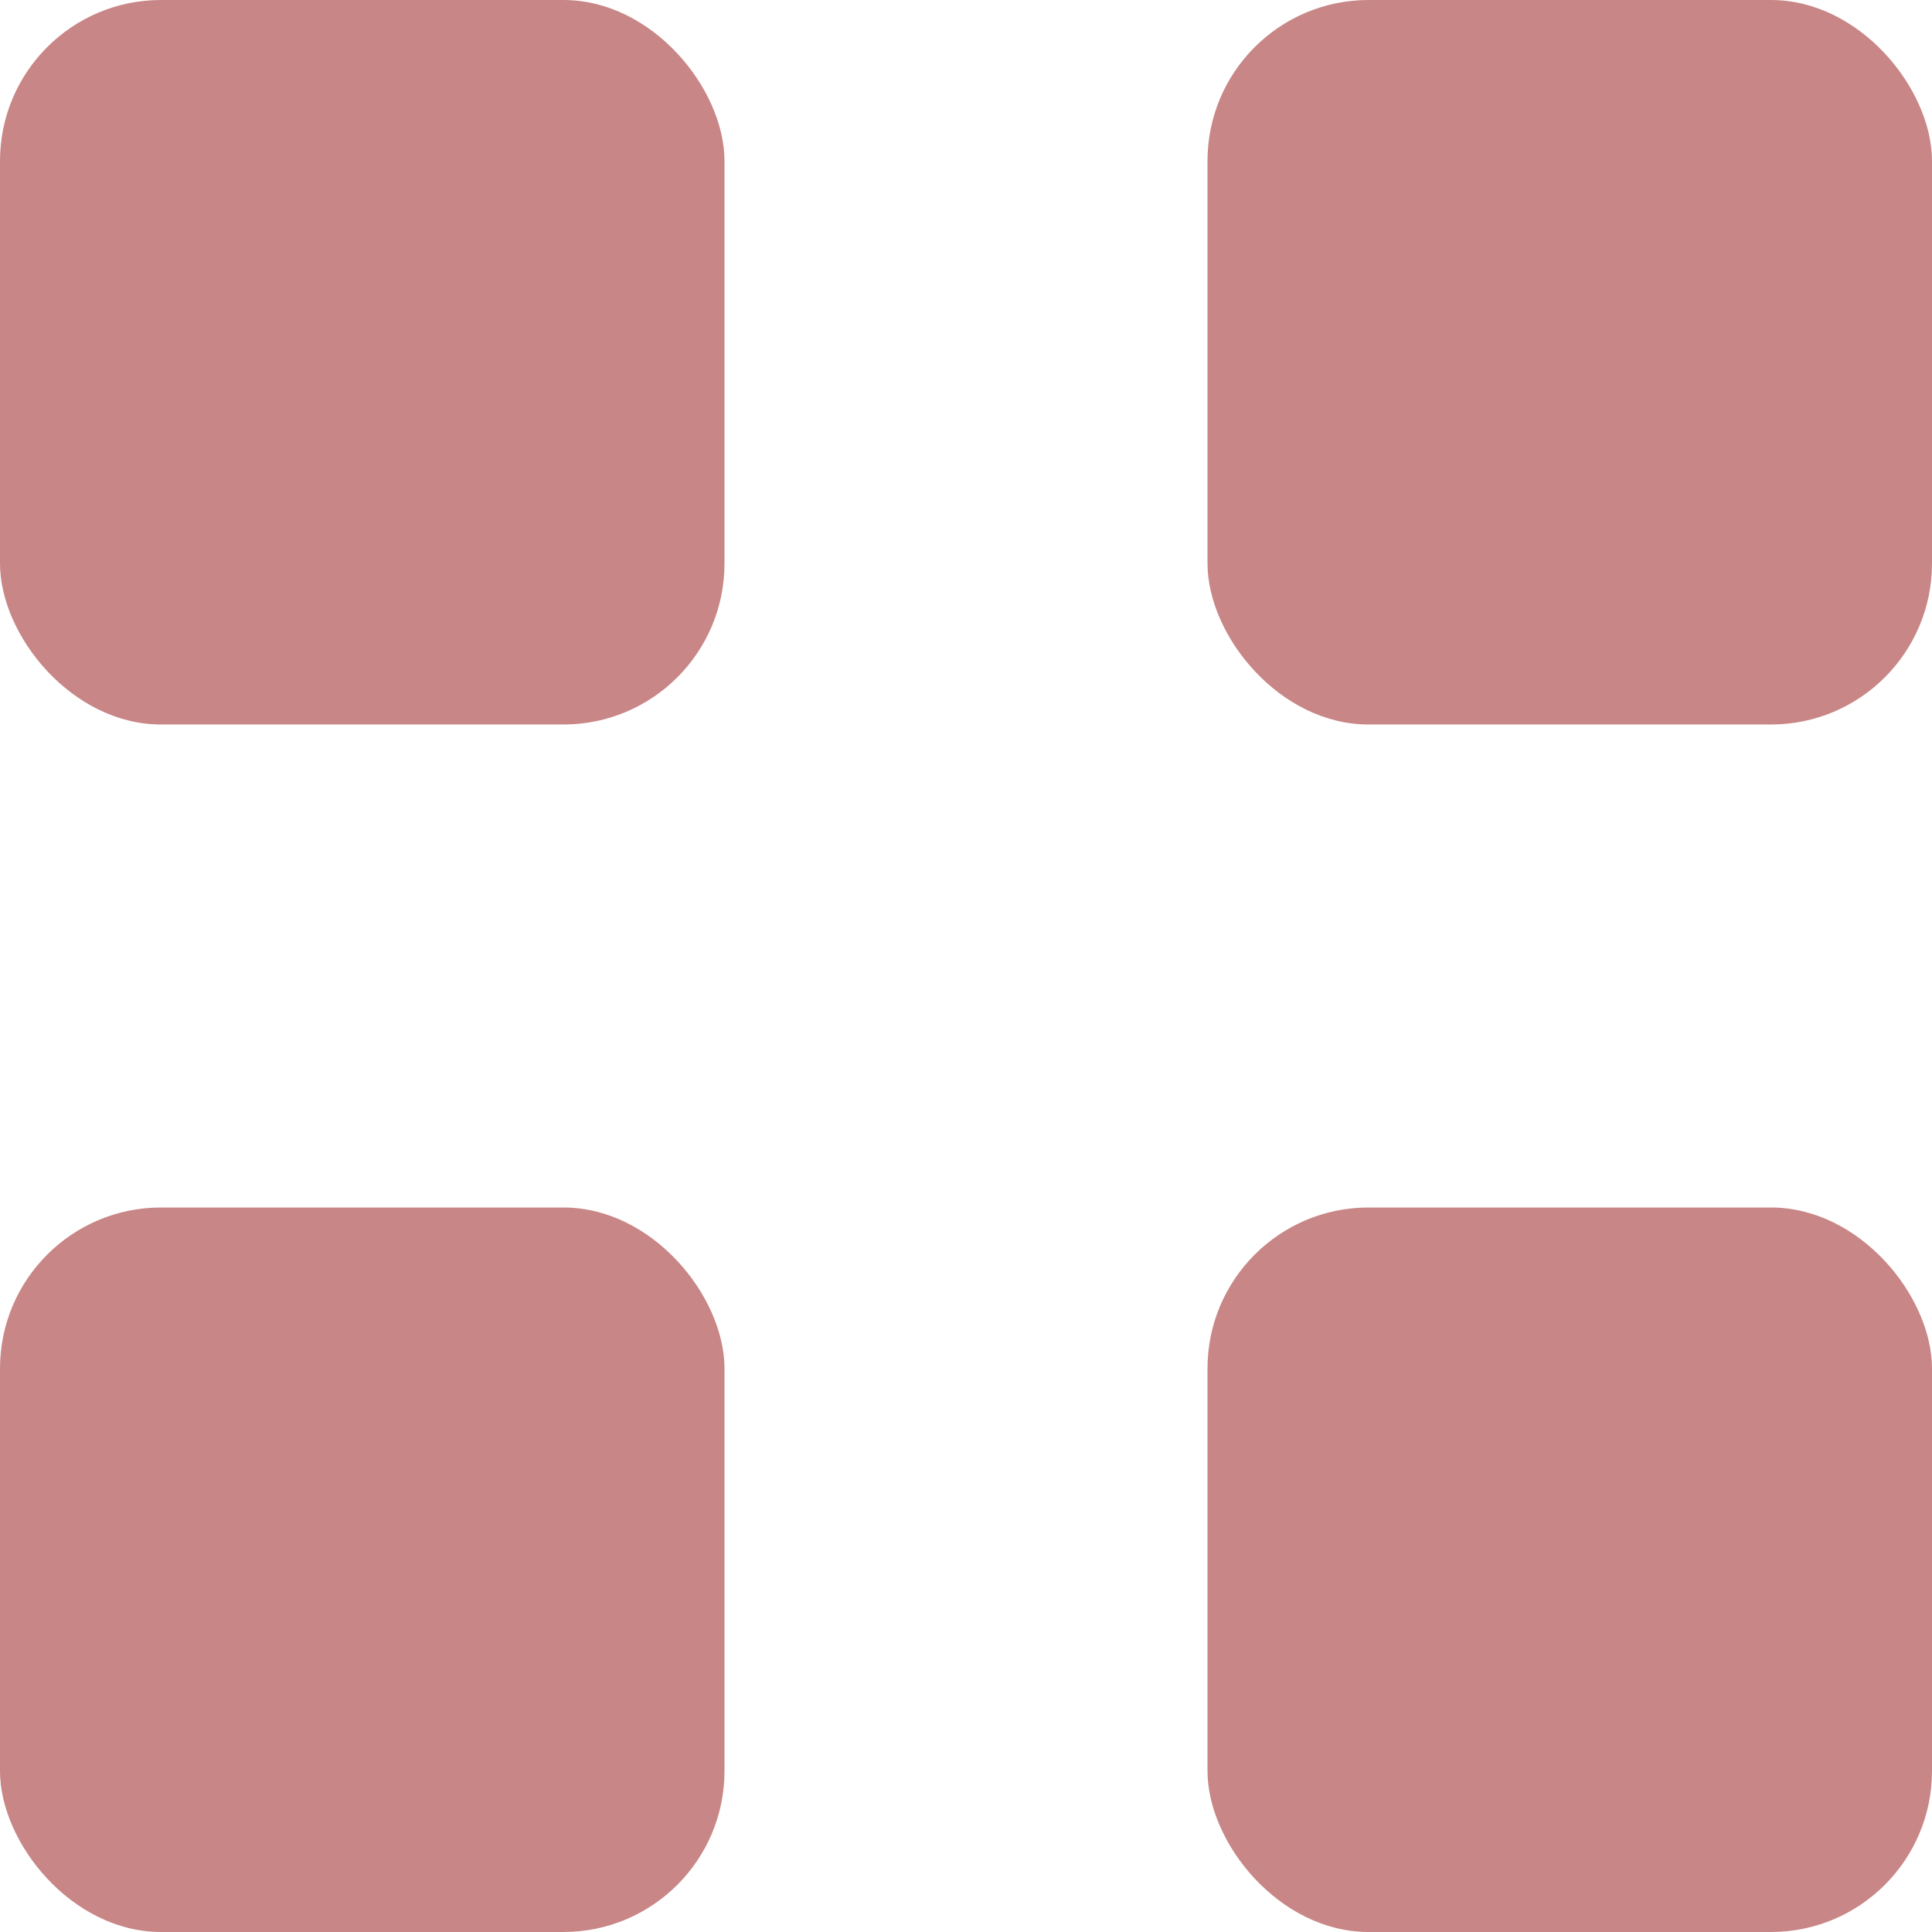 <svg width="24" height="24" viewBox="0 0 24 24" fill="none" xmlns="http://www.w3.org/2000/svg">
<rect width="9" height="9" rx="2" fill="#C98686"/>
<rect x="15" width="9" height="9" rx="2" fill="#C98686"/>
<rect x="15" y="15" width="9" height="9" rx="2" fill="#C98686"/>
<rect y="15" width="9" height="9" rx="2" fill="#C98686"/>
</svg>
